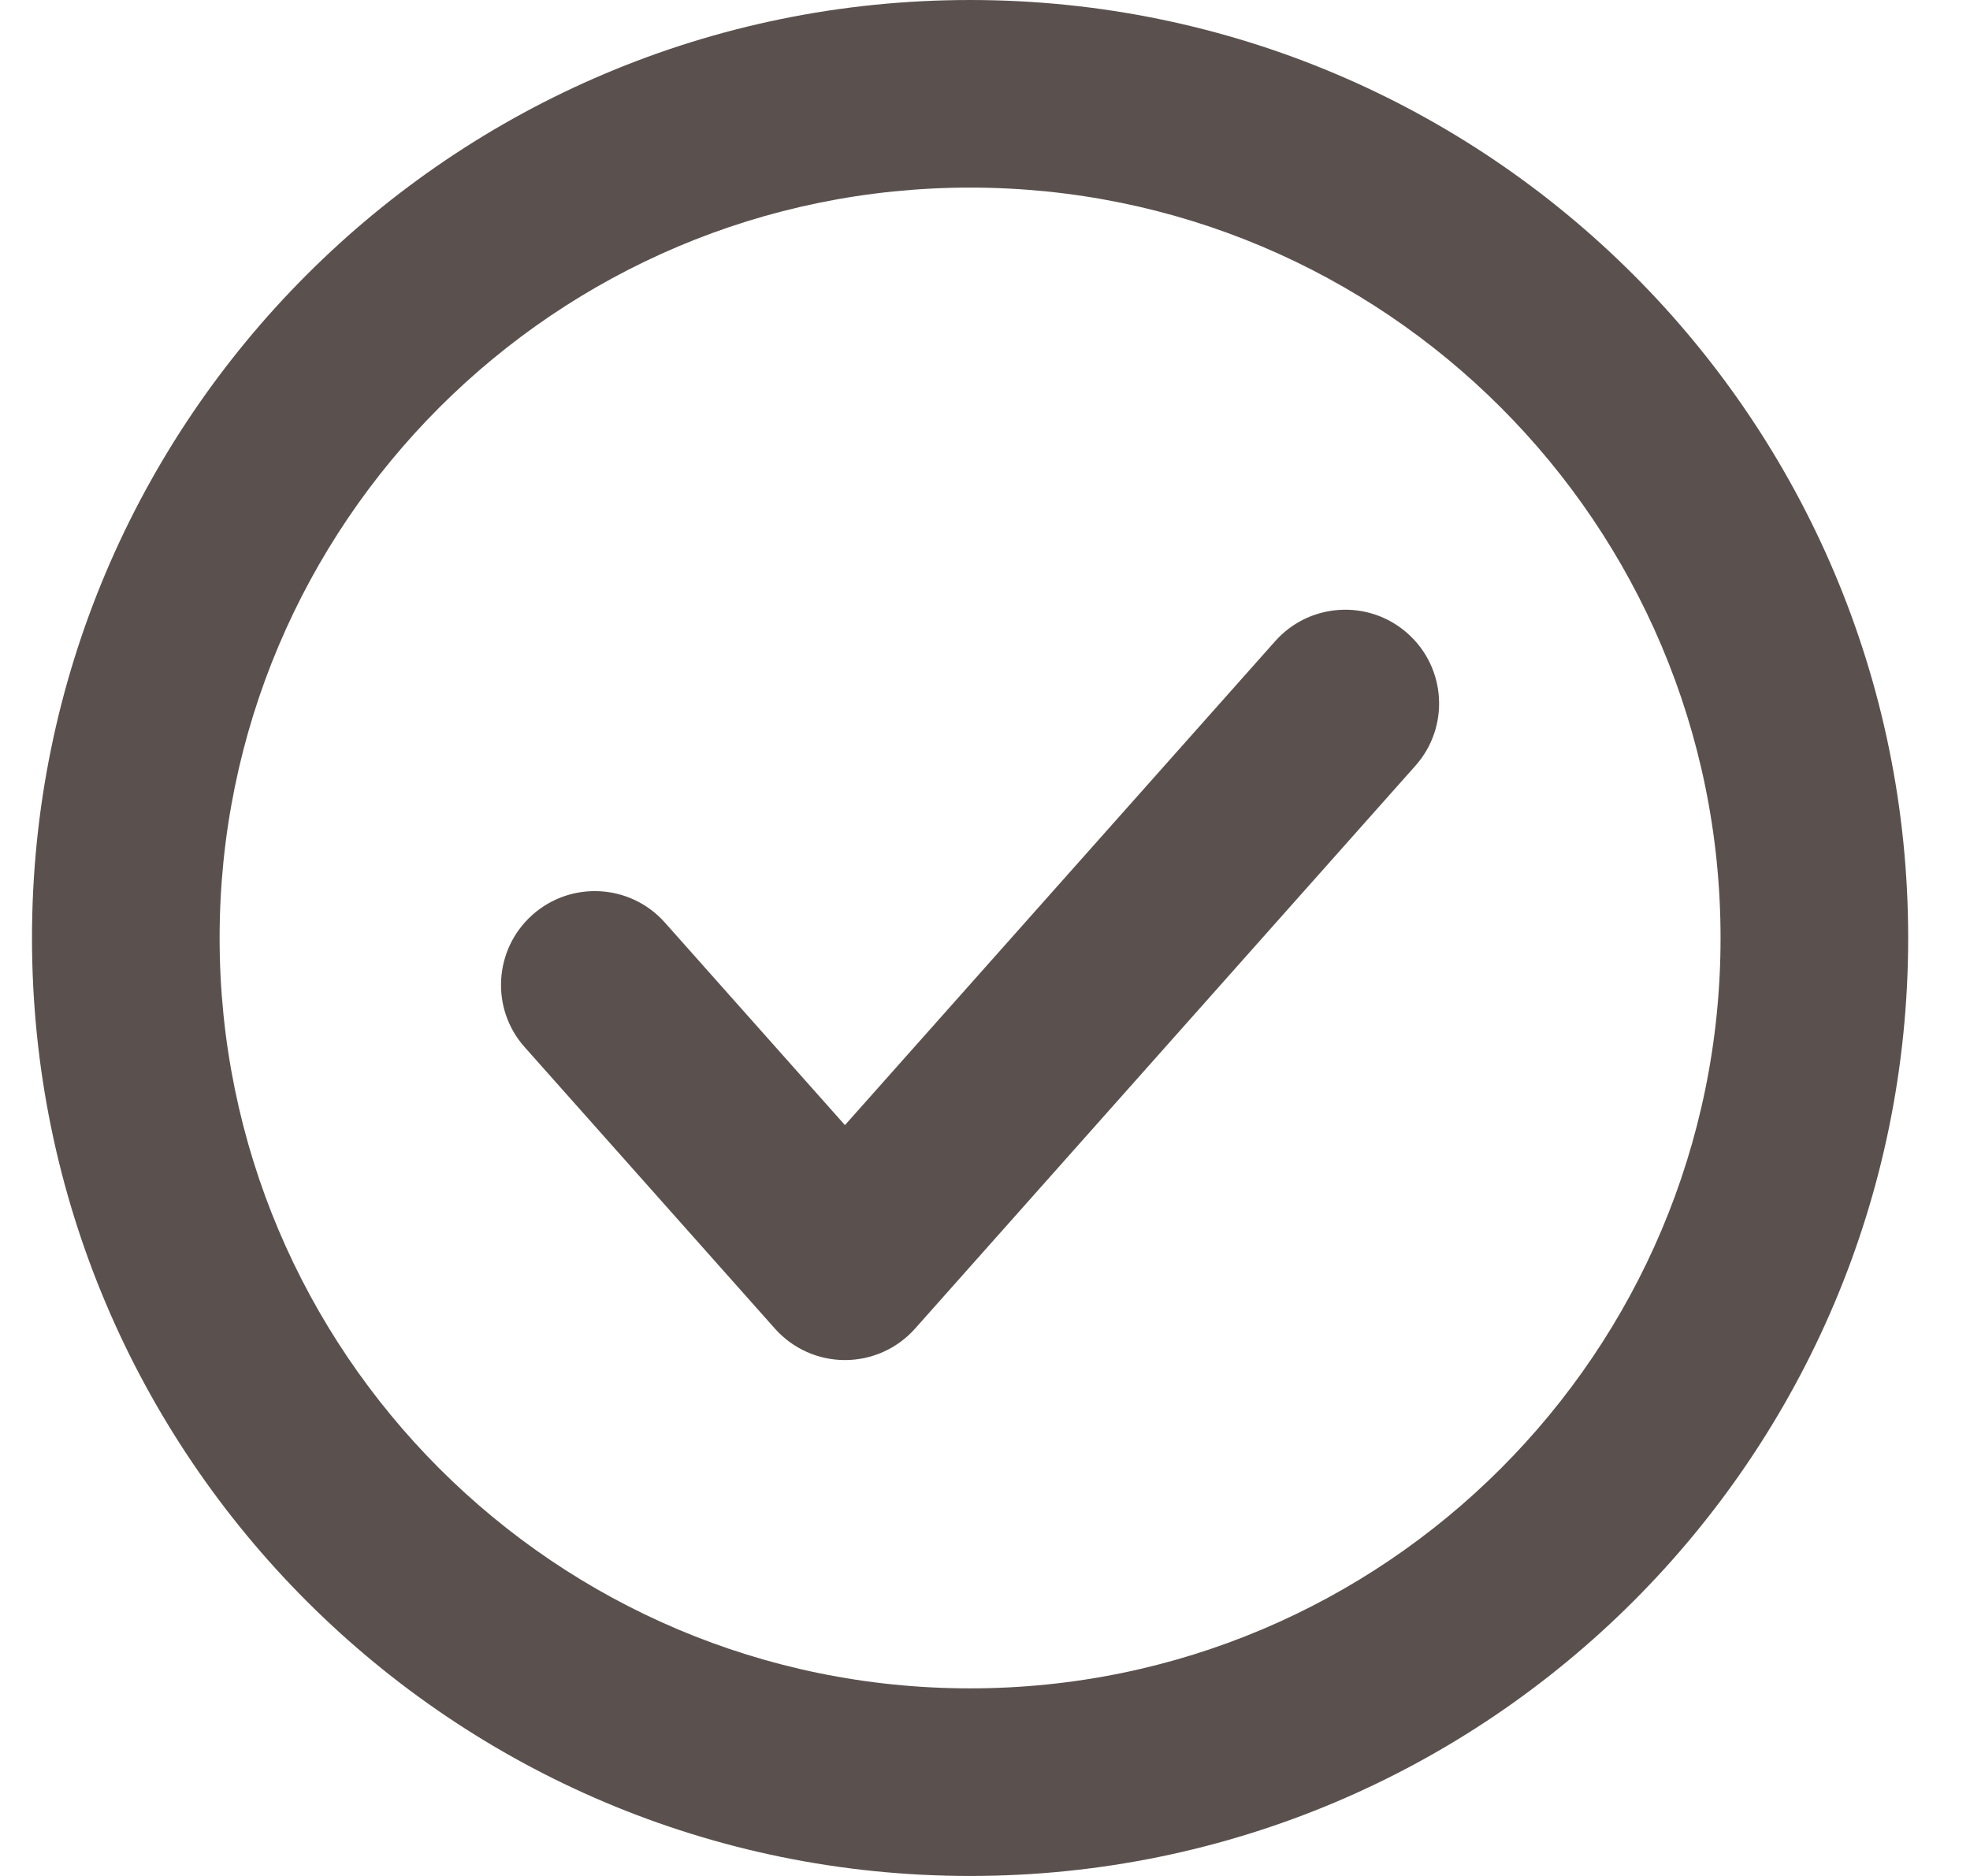 <svg width="21" height="20" viewBox="0 0 21 20" fill="none" xmlns="http://www.w3.org/2000/svg">
<path d="M10.341 2C5.923 2 2.341 5.582 2.341 10C2.341 14.418 5.923 18 10.341 18C14.759 18 18.341 14.418 18.341 10C18.341 5.582 14.759 2 10.341 2ZM0.341 10C0.341 4.477 4.818 0 10.341 0C15.864 0 20.341 4.477 20.341 10C20.341 15.523 15.864 20 10.341 20C4.818 20 0.341 15.523 0.341 10ZM15.005 6.753C15.418 7.12 15.455 7.752 15.088 8.164L9.755 14.164C9.565 14.378 9.293 14.5 9.007 14.5C8.722 14.5 8.45 14.378 8.26 14.164L5.593 11.164C5.226 10.752 5.264 10.12 5.676 9.753C6.089 9.386 6.721 9.423 7.088 9.836L9.007 11.995L13.593 6.836C13.96 6.423 14.592 6.386 15.005 6.753Z" fill="#5A514F"/>
</svg>

